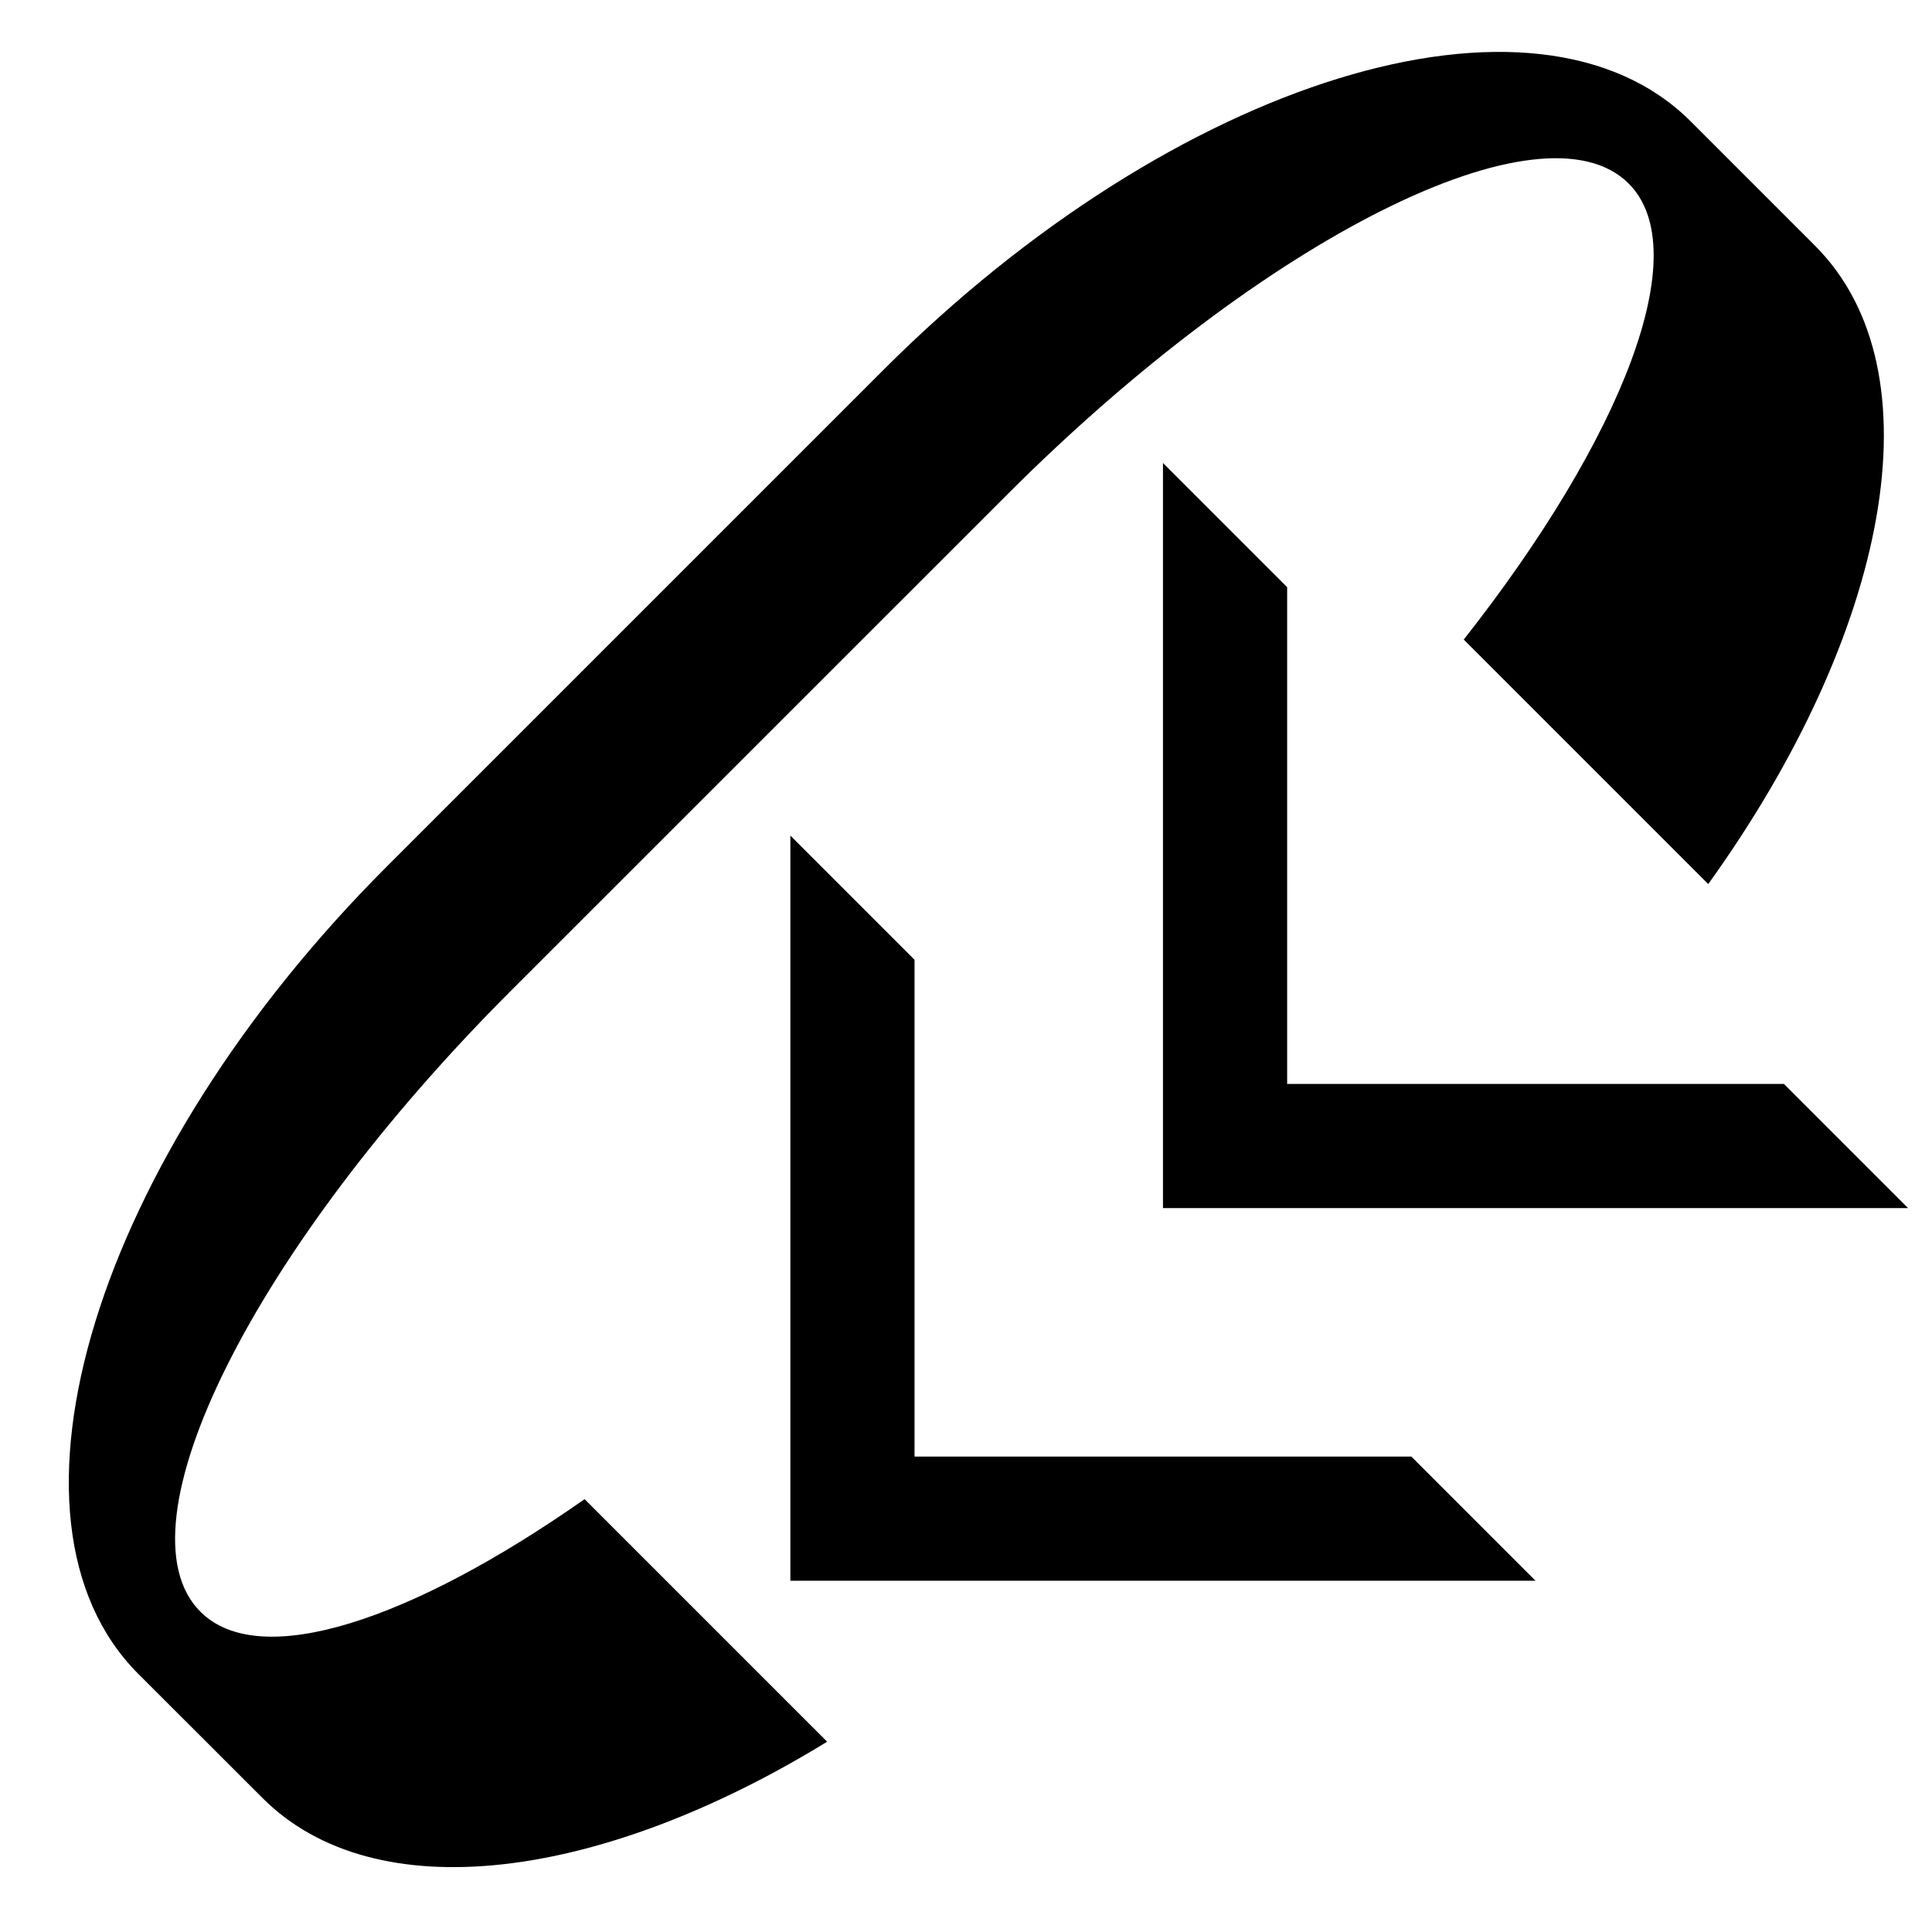 <?xml version="1.0" encoding="UTF-8" standalone="no"?>
<svg
   xmlns:dc="http://purl.org/dc/elements/1.1/"
   xmlns:cc="http://creativecommons.org/ns#"
   xmlns:rdf="http://www.w3.org/1999/02/22-rdf-syntax-ns#"
   xmlns:svg="http://www.w3.org/2000/svg"
   xmlns="http://www.w3.org/2000/svg"
   xmlns:sodipodi="http://sodipodi.sourceforge.net/DTD/sodipodi-0.dtd"
   xmlns:inkscape="http://www.inkscape.org/namespaces/inkscape"
   version="1.0"
   width="22"
   height="22"
   id="svg2"
   inkscape:version="0.47 r22583"
   sodipodi:docname="02-10-004-01-03-04.svg">
  <defs
     id="defs16">
    <inkscape:perspective
       sodipodi:type="inkscape:persp3d"
       inkscape:vp_x="0 : 23 : 1"
       inkscape:vp_y="0 : 1000 : 0"
       inkscape:vp_z="36 : 23 : 1"
       inkscape:persp3d-origin="18 : 15.333333 : 1"
       id="perspective18" />
  </defs>
  <sodipodi:namedview
     pagecolor="#ffffff"
     bordercolor="#666666"
     borderopacity="1"
     objecttolerance="10"
     gridtolerance="10"
     guidetolerance="10"
     inkscape:pageopacity="0"
     inkscape:pageshadow="2"
     inkscape:window-width="964"
     inkscape:window-height="721"
     id="namedview14"
     showgrid="true"
     inkscape:zoom="16.300086"
     inkscape:cx="11"
     inkscape:cy="11"
     inkscape:window-x="365"
     inkscape:window-y="0"
     inkscape:window-maximized="0"
     inkscape:current-layer="svg2"
     showborder="true">
    <inkscape:grid
       type="xygrid"
       id="grid2824"
       empspacing="5"
       visible="true"
       enabled="true"
       snapvisiblegridlinesonly="true" />
  </sodipodi:namedview>
  <path
     style="fill:#000000;fill-opacity:1;stroke:none"
     d="M 9,9.515 9,18 l 8.485,0 -1.414,-1.414 -5.657,0 0,-5.657 L 9,9.515 z"
     id="path3279" />
  <path
     style="fill:#000000;fill-opacity:1;stroke:none"
     d="M 1.575,19.061 C -0.182,17.303 1.084,13.188 4.404,9.868 L 10.061,4.211 c 3.319,-3.319 7.435,-4.586 9.192,-2.828 l 1.414,1.414 c 1.43,1.43 0.836,4.417 -1.215,7.27 L 16.668,7.283 c 1.806,-2.295 2.646,-4.425 1.878,-5.193 -0.976,-0.976 -4.142,0.607 -7.071,3.536 L 5.818,11.282 c -2.929,2.929 -4.512,6.095 -3.536,7.071 0.677,0.677 2.4,0.103 4.375,-1.282 l 2.762,2.762 C 6.842,21.414 4.277,21.762 2.99,20.475 L 1.575,19.061 z"
     id="path3299" />
  <path
     id="path3895"
     d="m 13.243,5.272 0,8.485 8.485,0 -1.414,-1.414 -5.657,0 0,-5.657 -1.414,-1.414 z"
     style="fill:#000000;fill-opacity:1;stroke:none" />
</svg>
